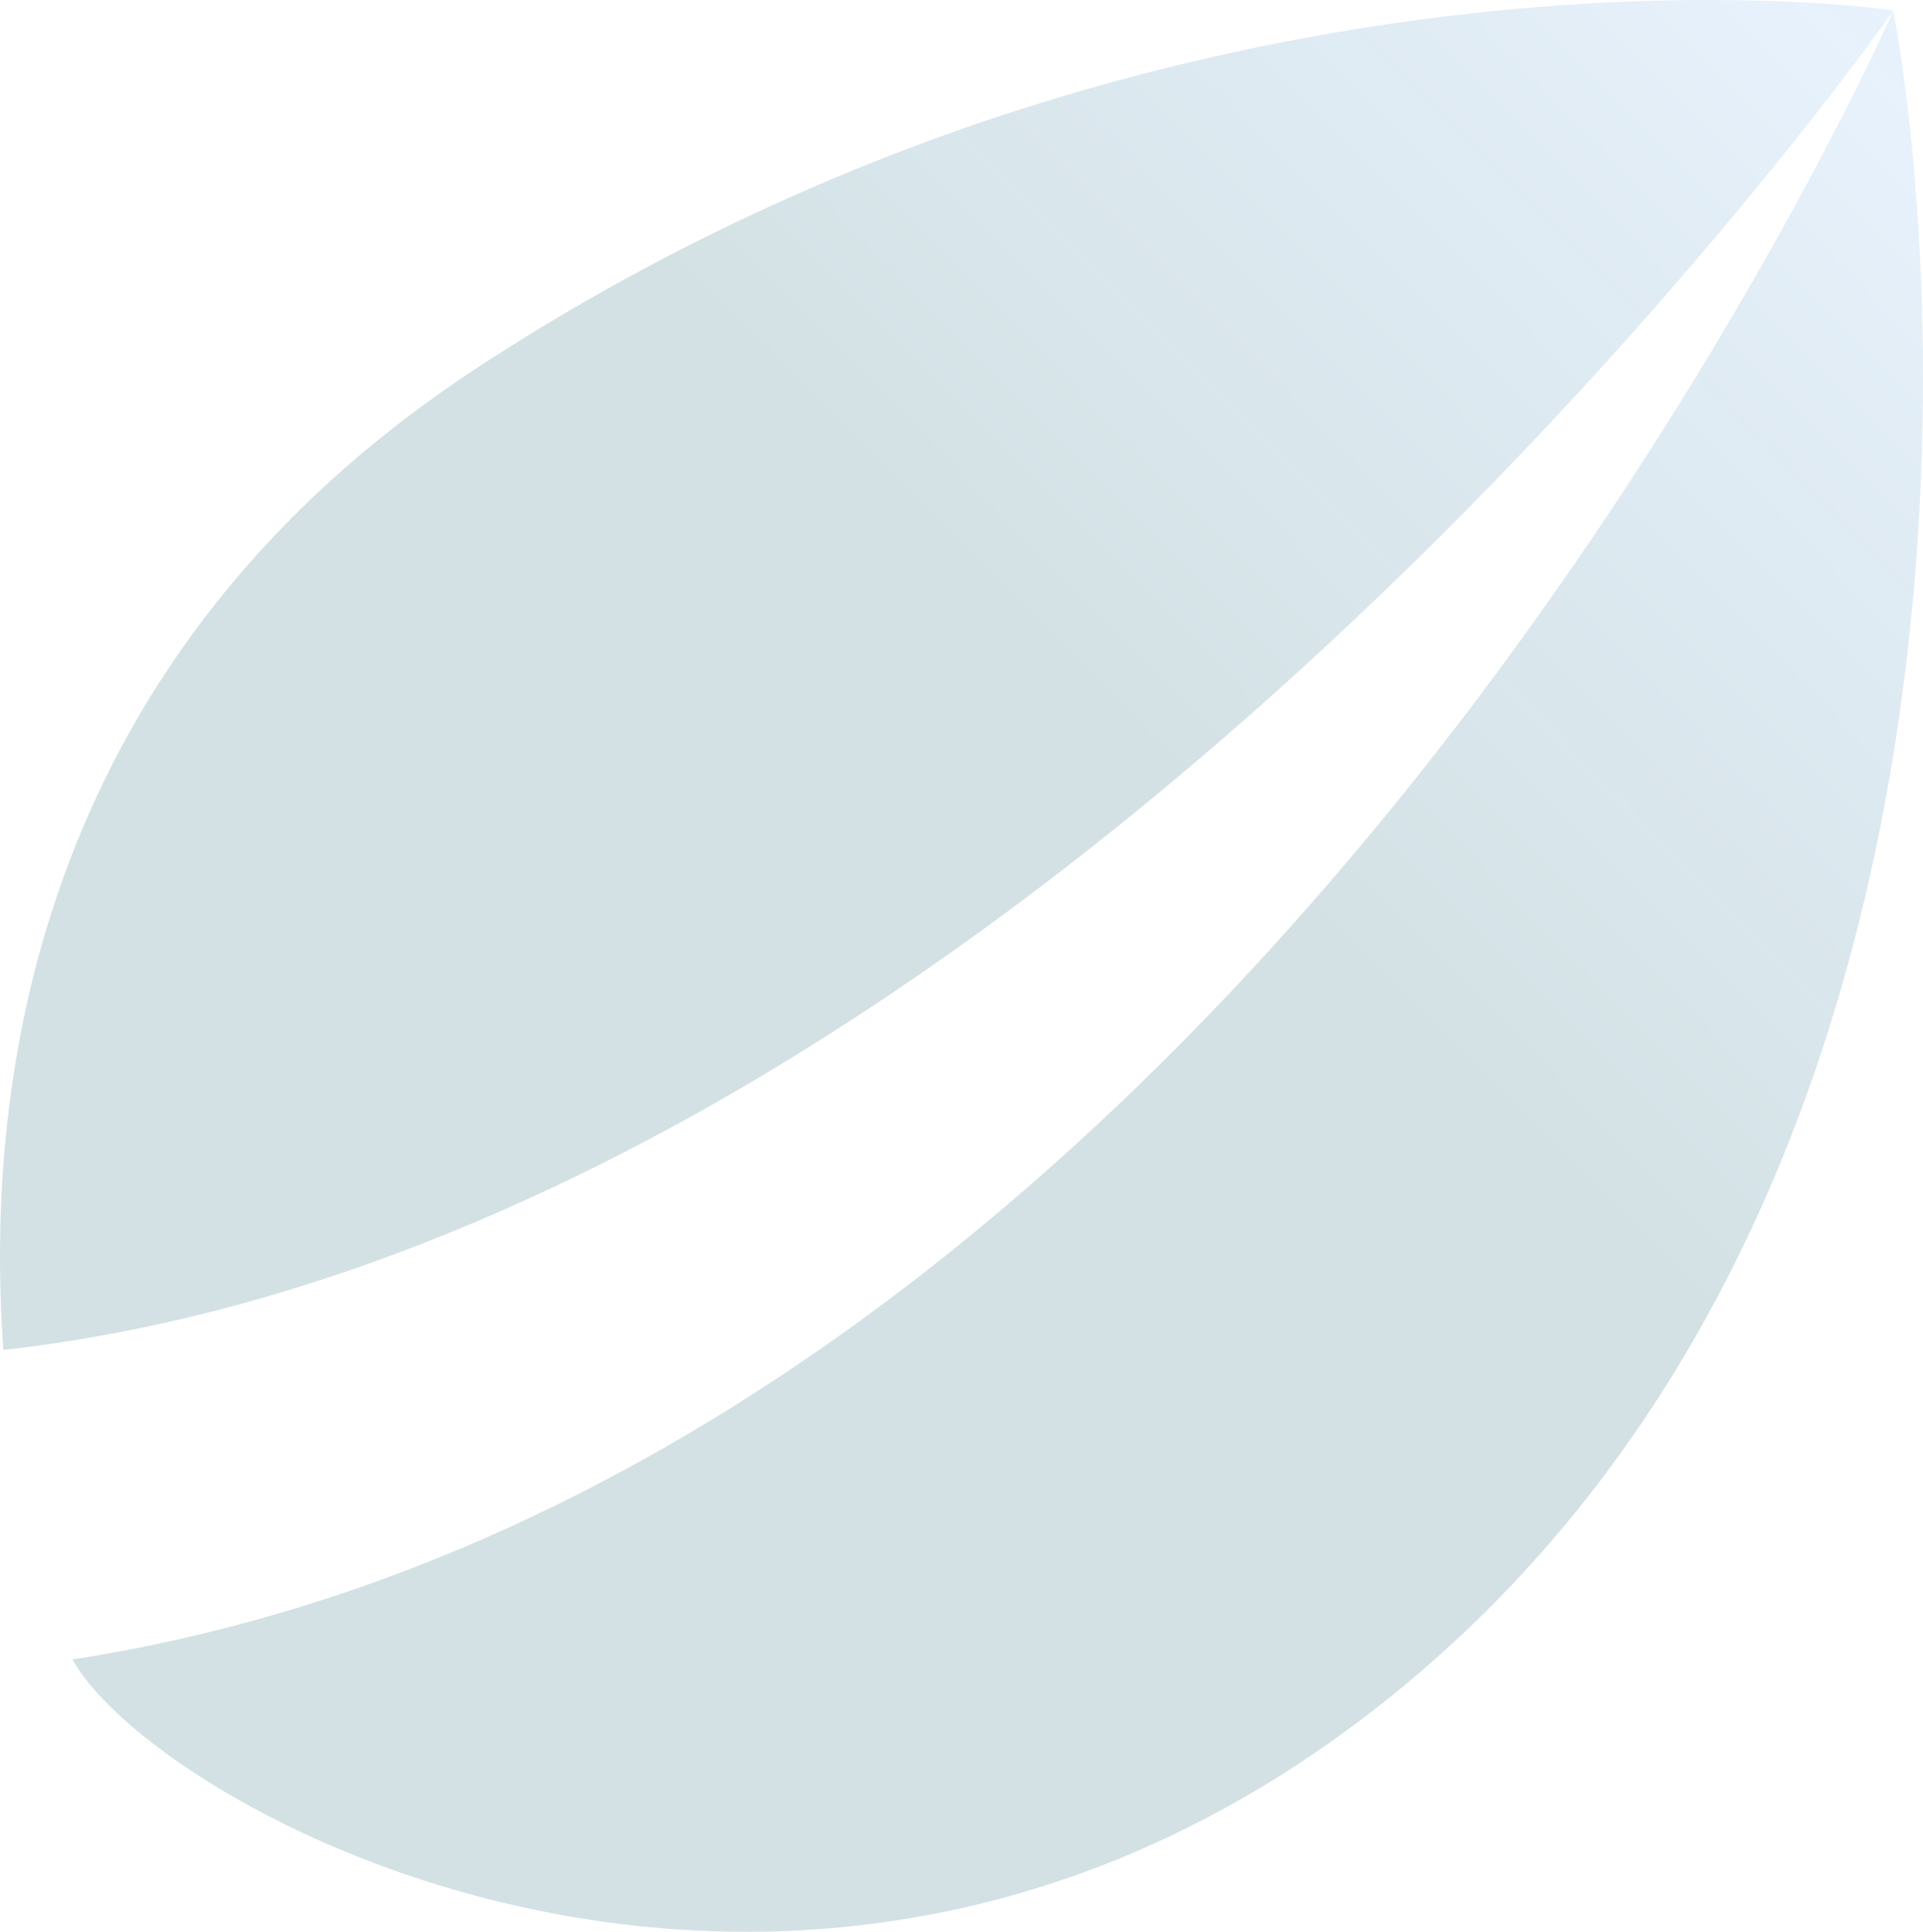 <?xml version="1.0" encoding="UTF-8"?>
<!DOCTYPE svg PUBLIC "-//W3C//DTD SVG 1.1//EN" "http://www.w3.org/Graphics/SVG/1.1/DTD/svg11.dtd">
<svg version="1.1" xmlns="http://www.w3.org/2000/svg" xmlns:xlink="http://www.w3.org/1999/xlink" x="0" y="0" width="466" height="468" viewBox="0, 0, 466, 468">
  <defs>
    <linearGradient id="Gradient_1" gradientUnits="userSpaceOnUse" x1="134.17" y1="303.6" x2="450.815" y2="-9.207">
      <stop offset="0.417" stop-color="#005266" stop-opacity="0.57"/>
      <stop offset="1" stop-color="#82BAF6" stop-opacity="0.61"/>
    </linearGradient>
  </defs>
  <g id="Layer_1">
    <path d="M458.805,2.606 C454.273,12.8 299.136,358.519 17.573,402.014 L17.573,402.06 C38.808,440.09 199.327,526.321 341.432,407.395 C483.537,288.469 471.621,72.096 458.808,2.601 L458.807,2.602 C457.098,1.911 285.272,-21.913 115.416,89.243 C9.957,158.419 -4.021,259.606 0.818,327.049 C247.852,299.283 453.146,10.761 458.805,2.606 z" fill="url(#Gradient_1)" id="Layer_1" opacity="0.3"/>
  </g>
</svg>
